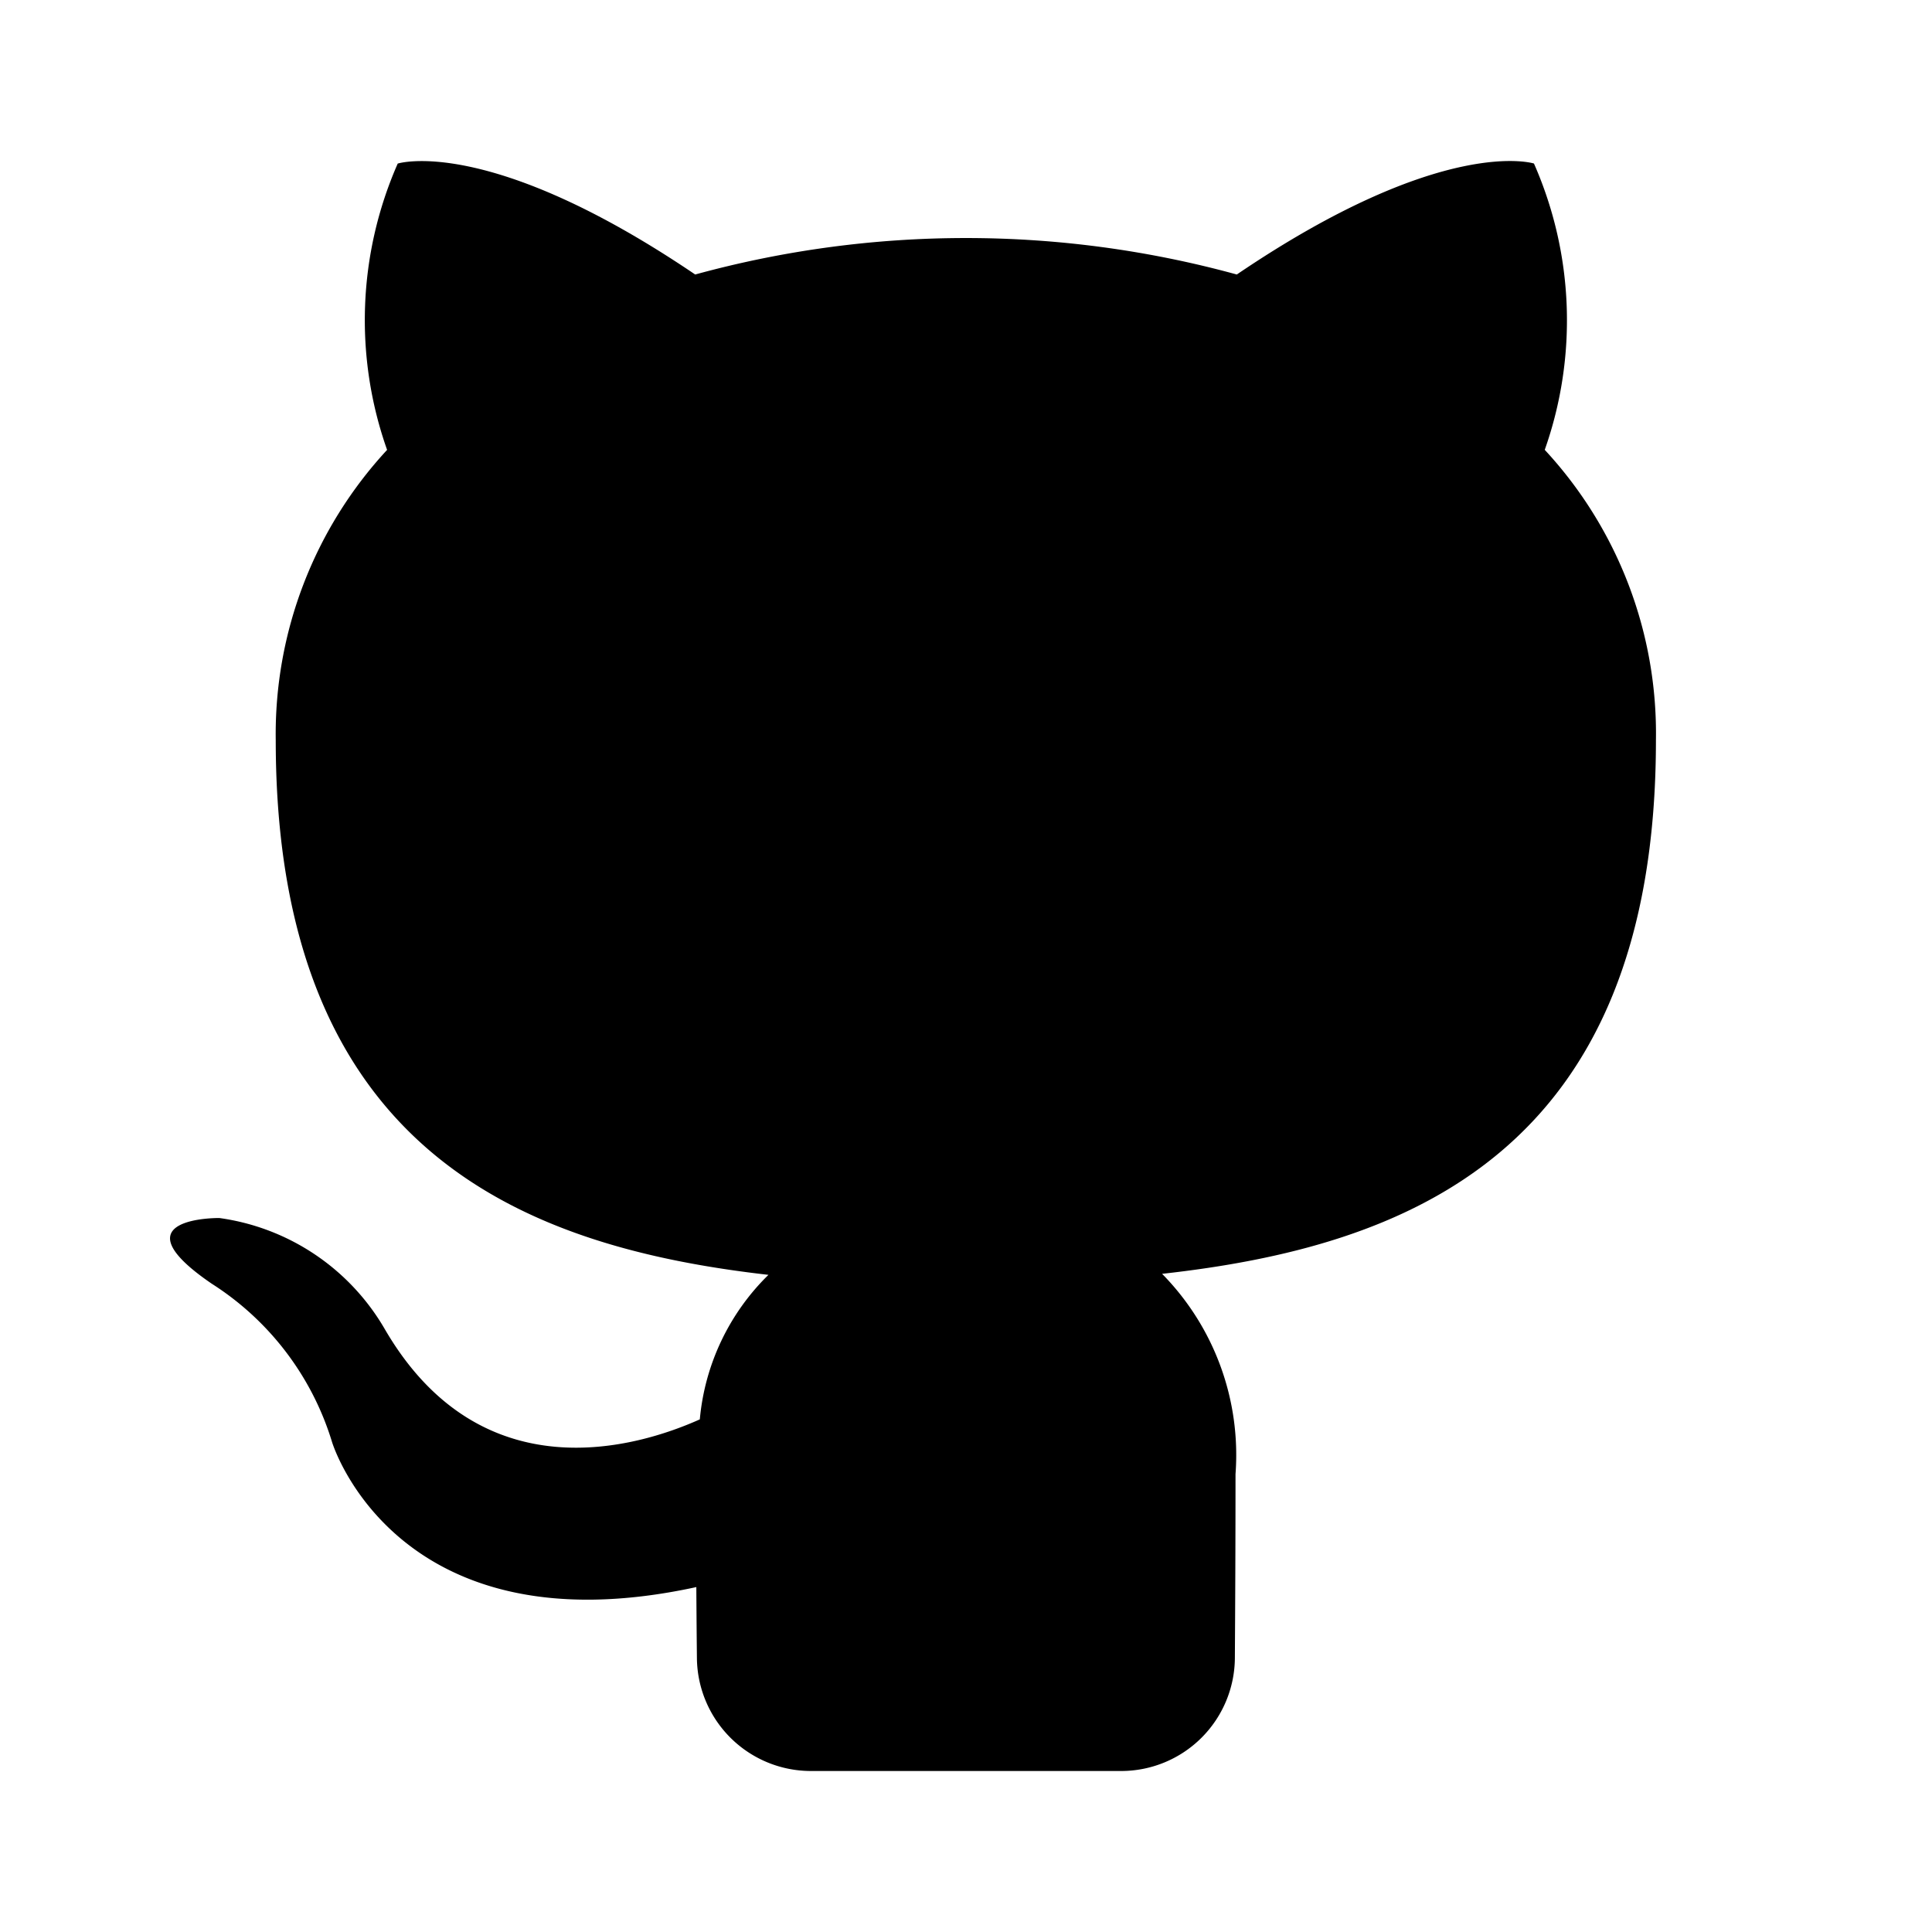 <?xml version="1.0" encoding="utf-8" standalone="no"?><svg xmlns:android="http://schemas.android.com/apk/res/android" height="36.0" width="36.0" xmlns="http://www.w3.org/2000/svg">
    <path d="M15.108,33 A2.125,2.125,0,0,1,12.986,30.896 Q12.979,30.234,12.975,29.573 C7.368,30.791,6.187,26.87,6.187,26.87 A5.34,5.34,0,0,0,3.947,23.921 C2.117,22.672,4.087,22.696,4.087,22.696 A4.231,4.231,0,0,1,7.174,24.773 C8.972,27.854,11.892,26.963,13.04,26.448 A4.313,4.313,0,0,1,14.319,23.755 C9.843,23.244,5.138,21.515,5.138,13.792 A7.794,7.794,0,0,1,7.213,8.383 A7.247,7.247,0,0,1,7.411,3.048 S9.102,2.507,12.954,5.115 A19.075,19.075,0,0,1,23.046,5.115 C26.895,2.505,28.583,3.047,28.583,3.047 A7.246,7.246,0,0,1,28.784,8.382 A7.772,7.772,0,0,1,30.856,13.79 C30.856,21.535,26.143,23.237,21.654,23.736 A4.813,4.813,0,0,1,23.022,27.468 C23.022,28.769,23.016,29.948,23.01,30.894 A2.119,2.119,0,0,1,20.892,33 Z" fill="#000000" fill-opacity="1.0"/>
</svg>